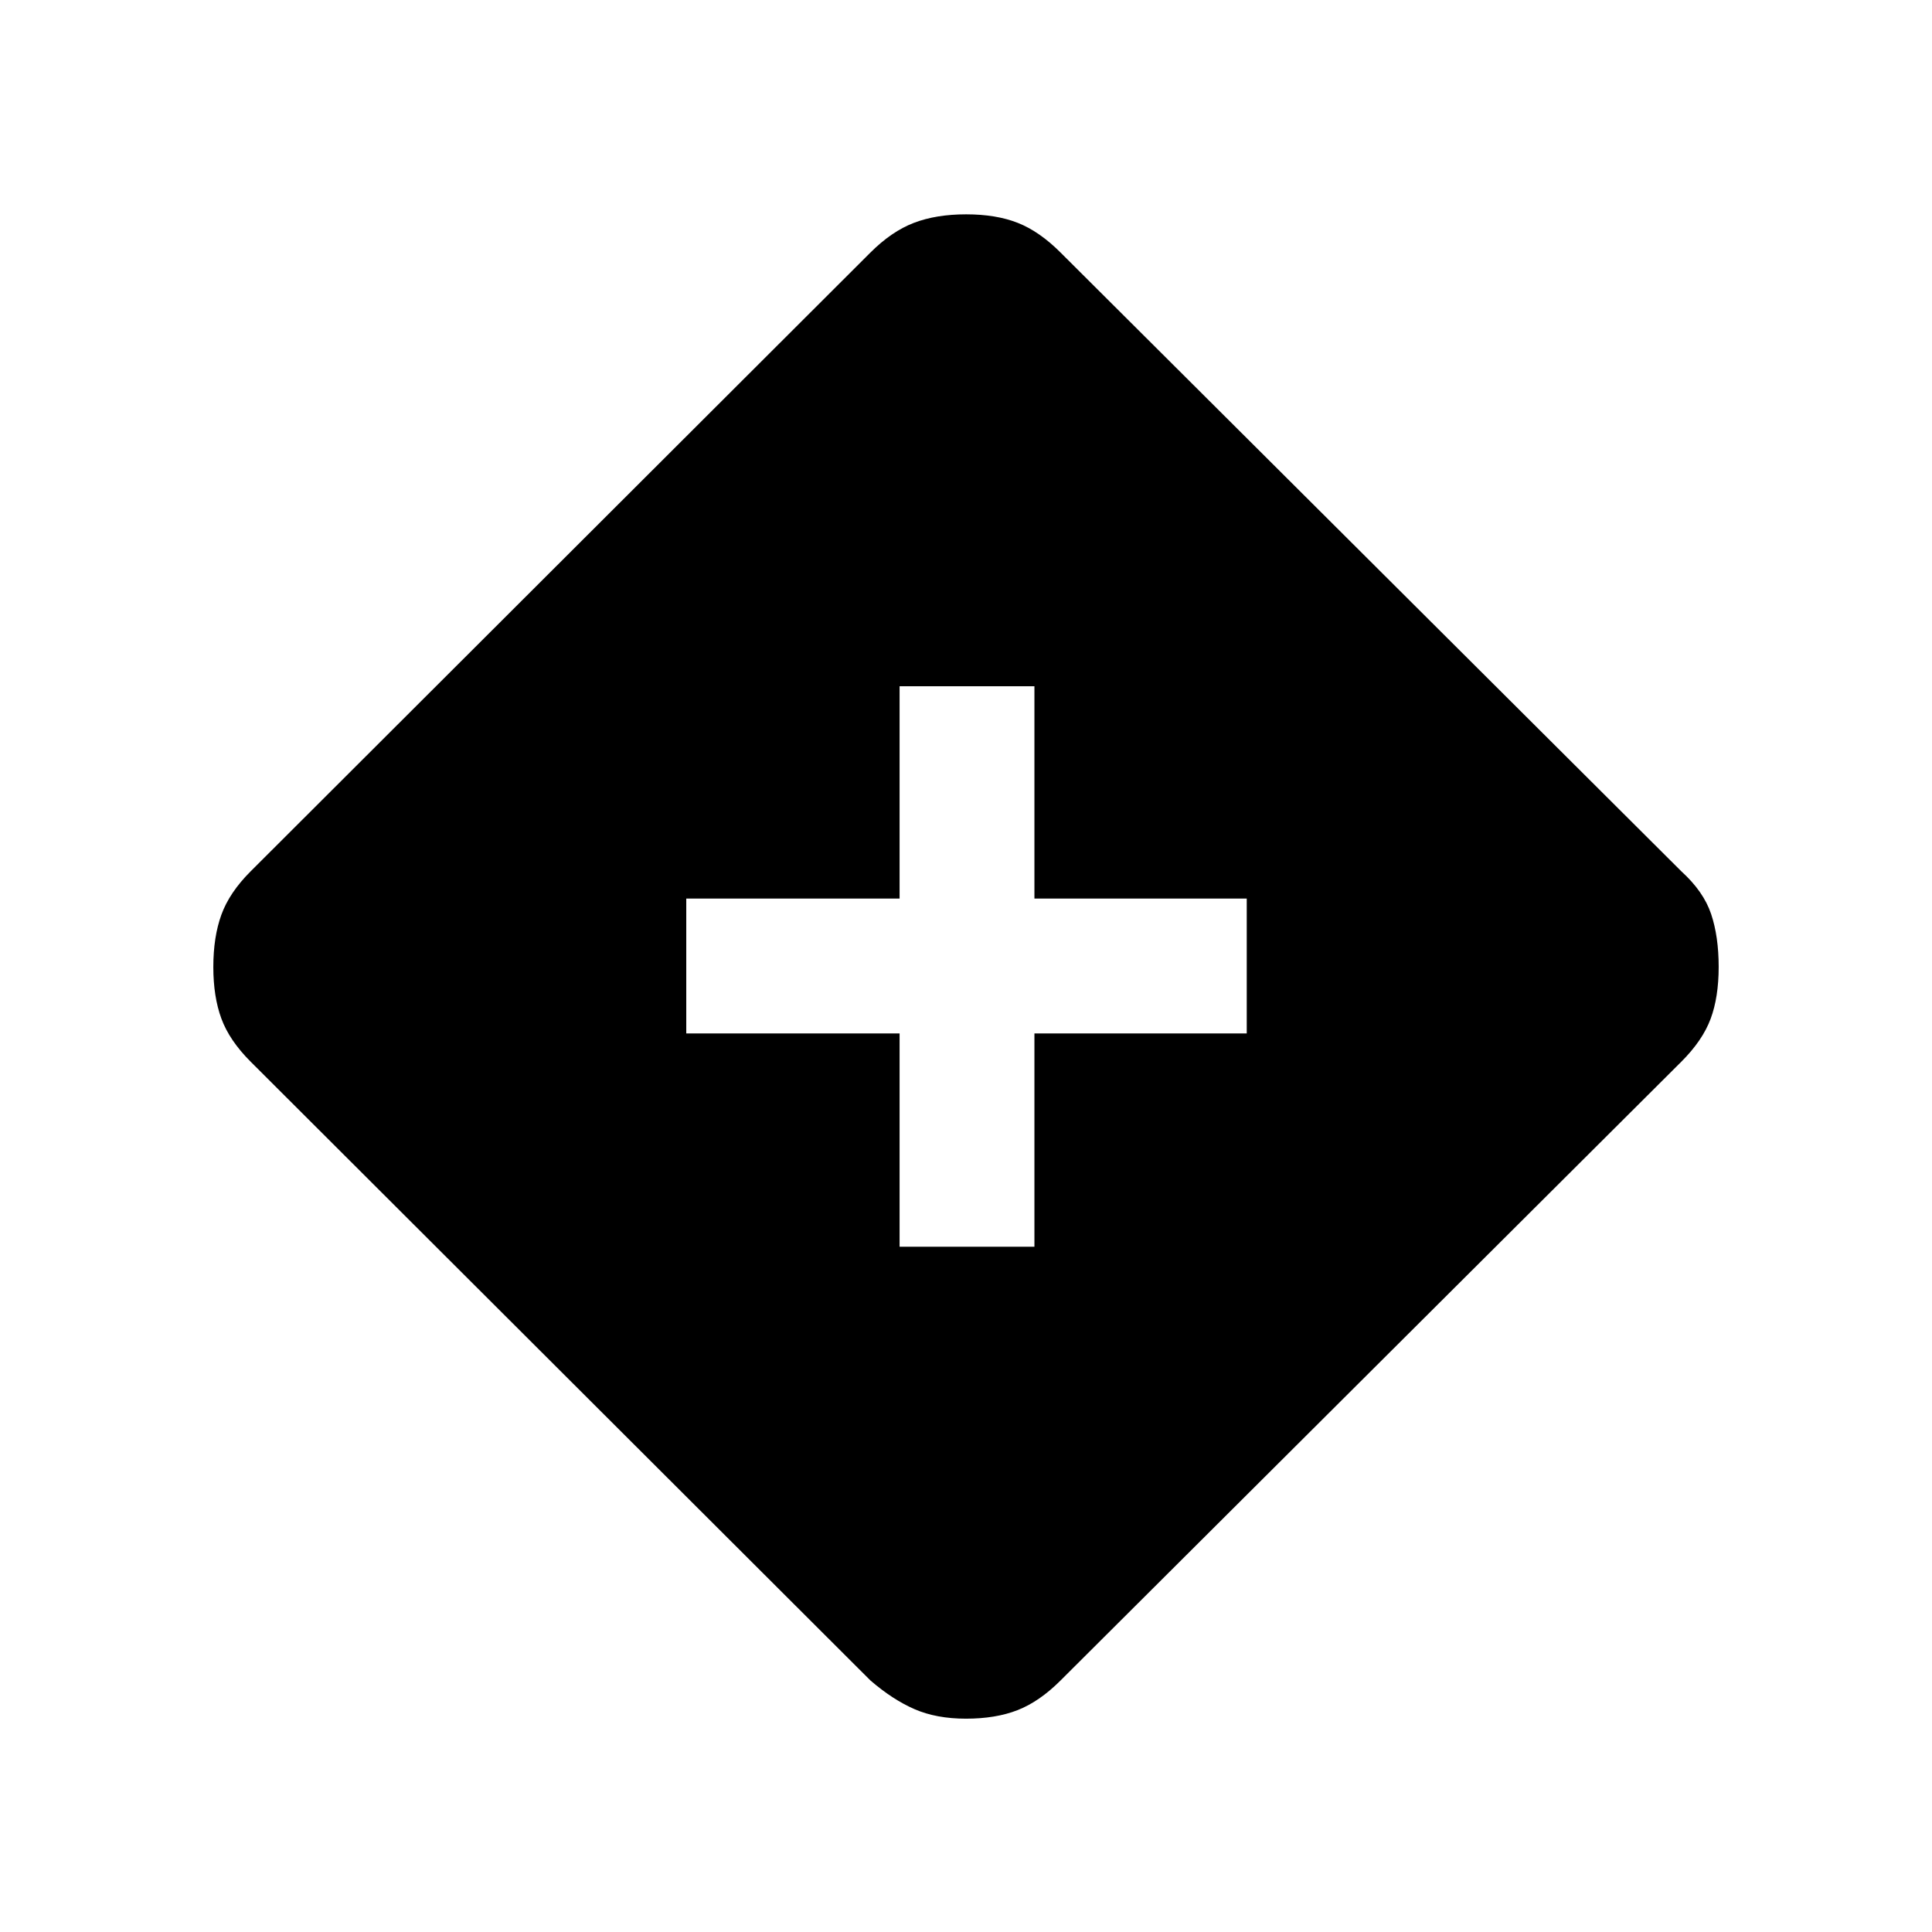 <svg xmlns="http://www.w3.org/2000/svg" height="20" viewBox="0 -960 960 960" width="20"><path d="M447-340.5h67v-106h105.5v-67H514V-619h-67v105.5H341v67h106v106ZM480-106q-14.756 0-25.628-4.75T432.5-125l-308-307.5Q114-443 110-453.872t-4-25.628q0-14.933 4-25.967Q114-516.5 124.5-527l308-307.5q10.5-10.5 21.567-14.75 11.066-4.25 26-4.25 14.933 0 25.683 4.25T527-834.5L835.5-527q11 10 14.75 21.183 3.75 11.184 3.75 26.25 0 15.067-4 25.817t-14.5 21.25L527-125q-10.5 10.5-21.359 14.75Q494.783-106 480-106Z"/></svg>